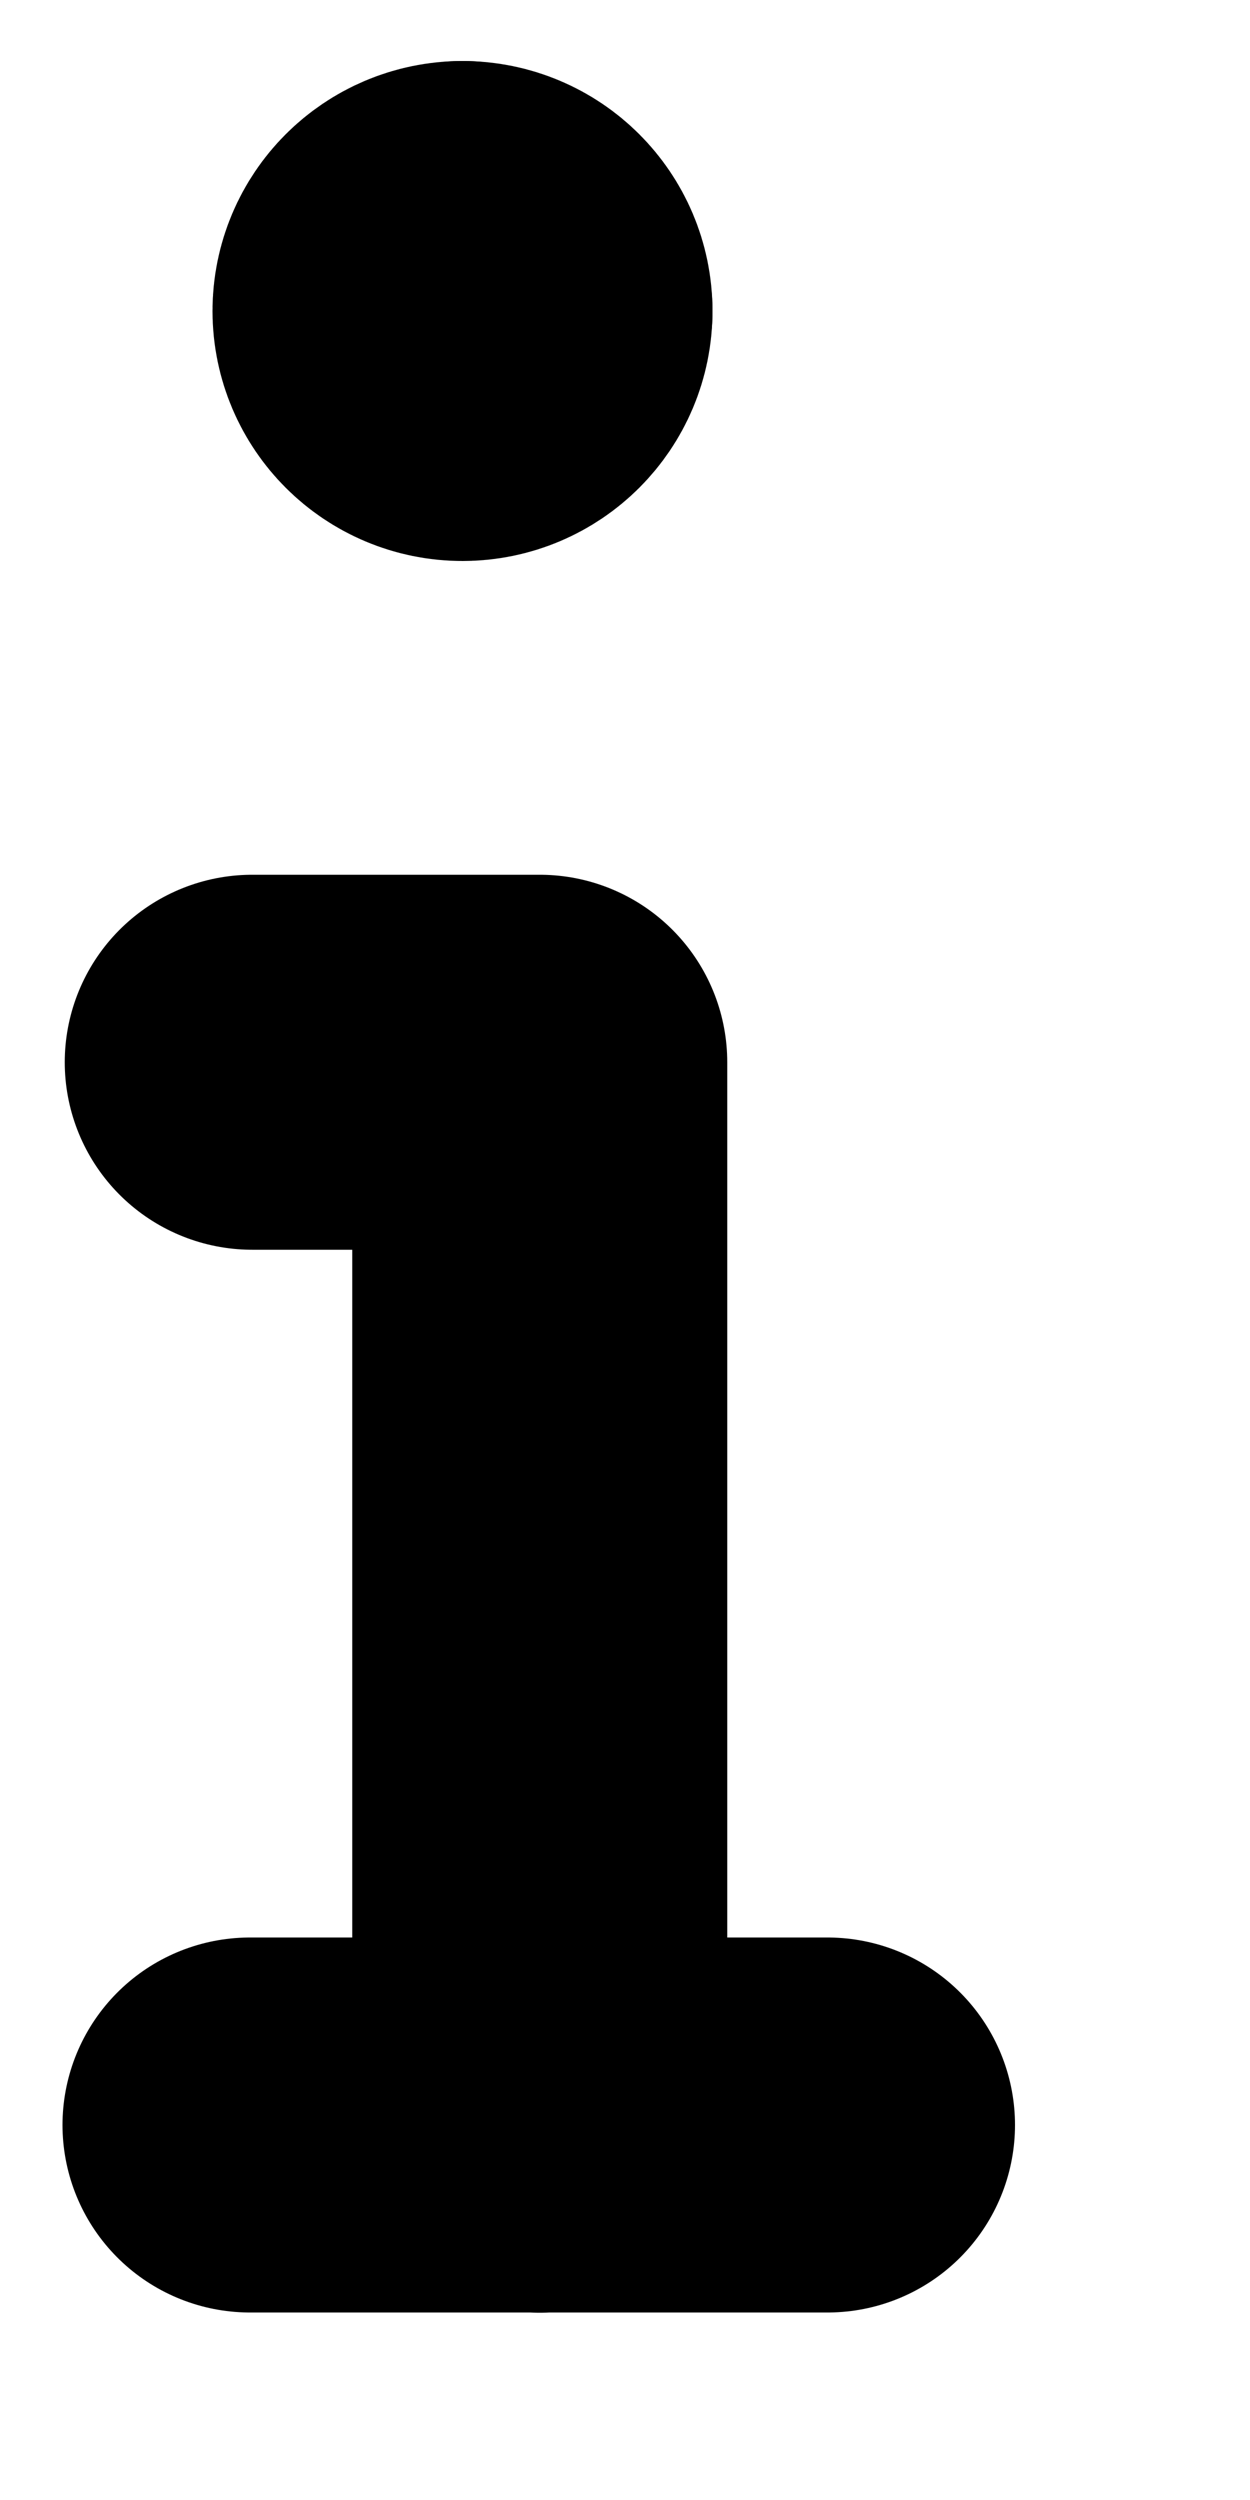 <svg width="5" height="10" viewBox="0 0 5 10" fill="none" xmlns="http://www.w3.org/2000/svg">
<path d="M1.009 4.249H2.159V8.501" stroke="black" stroke-width="1.5" stroke-linecap="round" stroke-linejoin="round"/>
<path d="M1 8.5H3.31" stroke="black" stroke-width="1.5" stroke-linecap="round" stroke-linejoin="round"/>
<path d="M2.1 1.244C2.1 1.382 1.988 1.494 1.85 1.494C1.712 1.494 1.6 1.382 1.6 1.244C1.6 1.106 1.712 0.994 1.85 0.994" stroke="black" stroke-width="1.5" stroke-linecap="round" stroke-linejoin="round"/>
<path d="M1.85 0.994C1.988 0.994 2.1 1.106 2.1 1.244" stroke="black" stroke-width="1.5" stroke-linecap="round" stroke-linejoin="round"/>
</svg>
